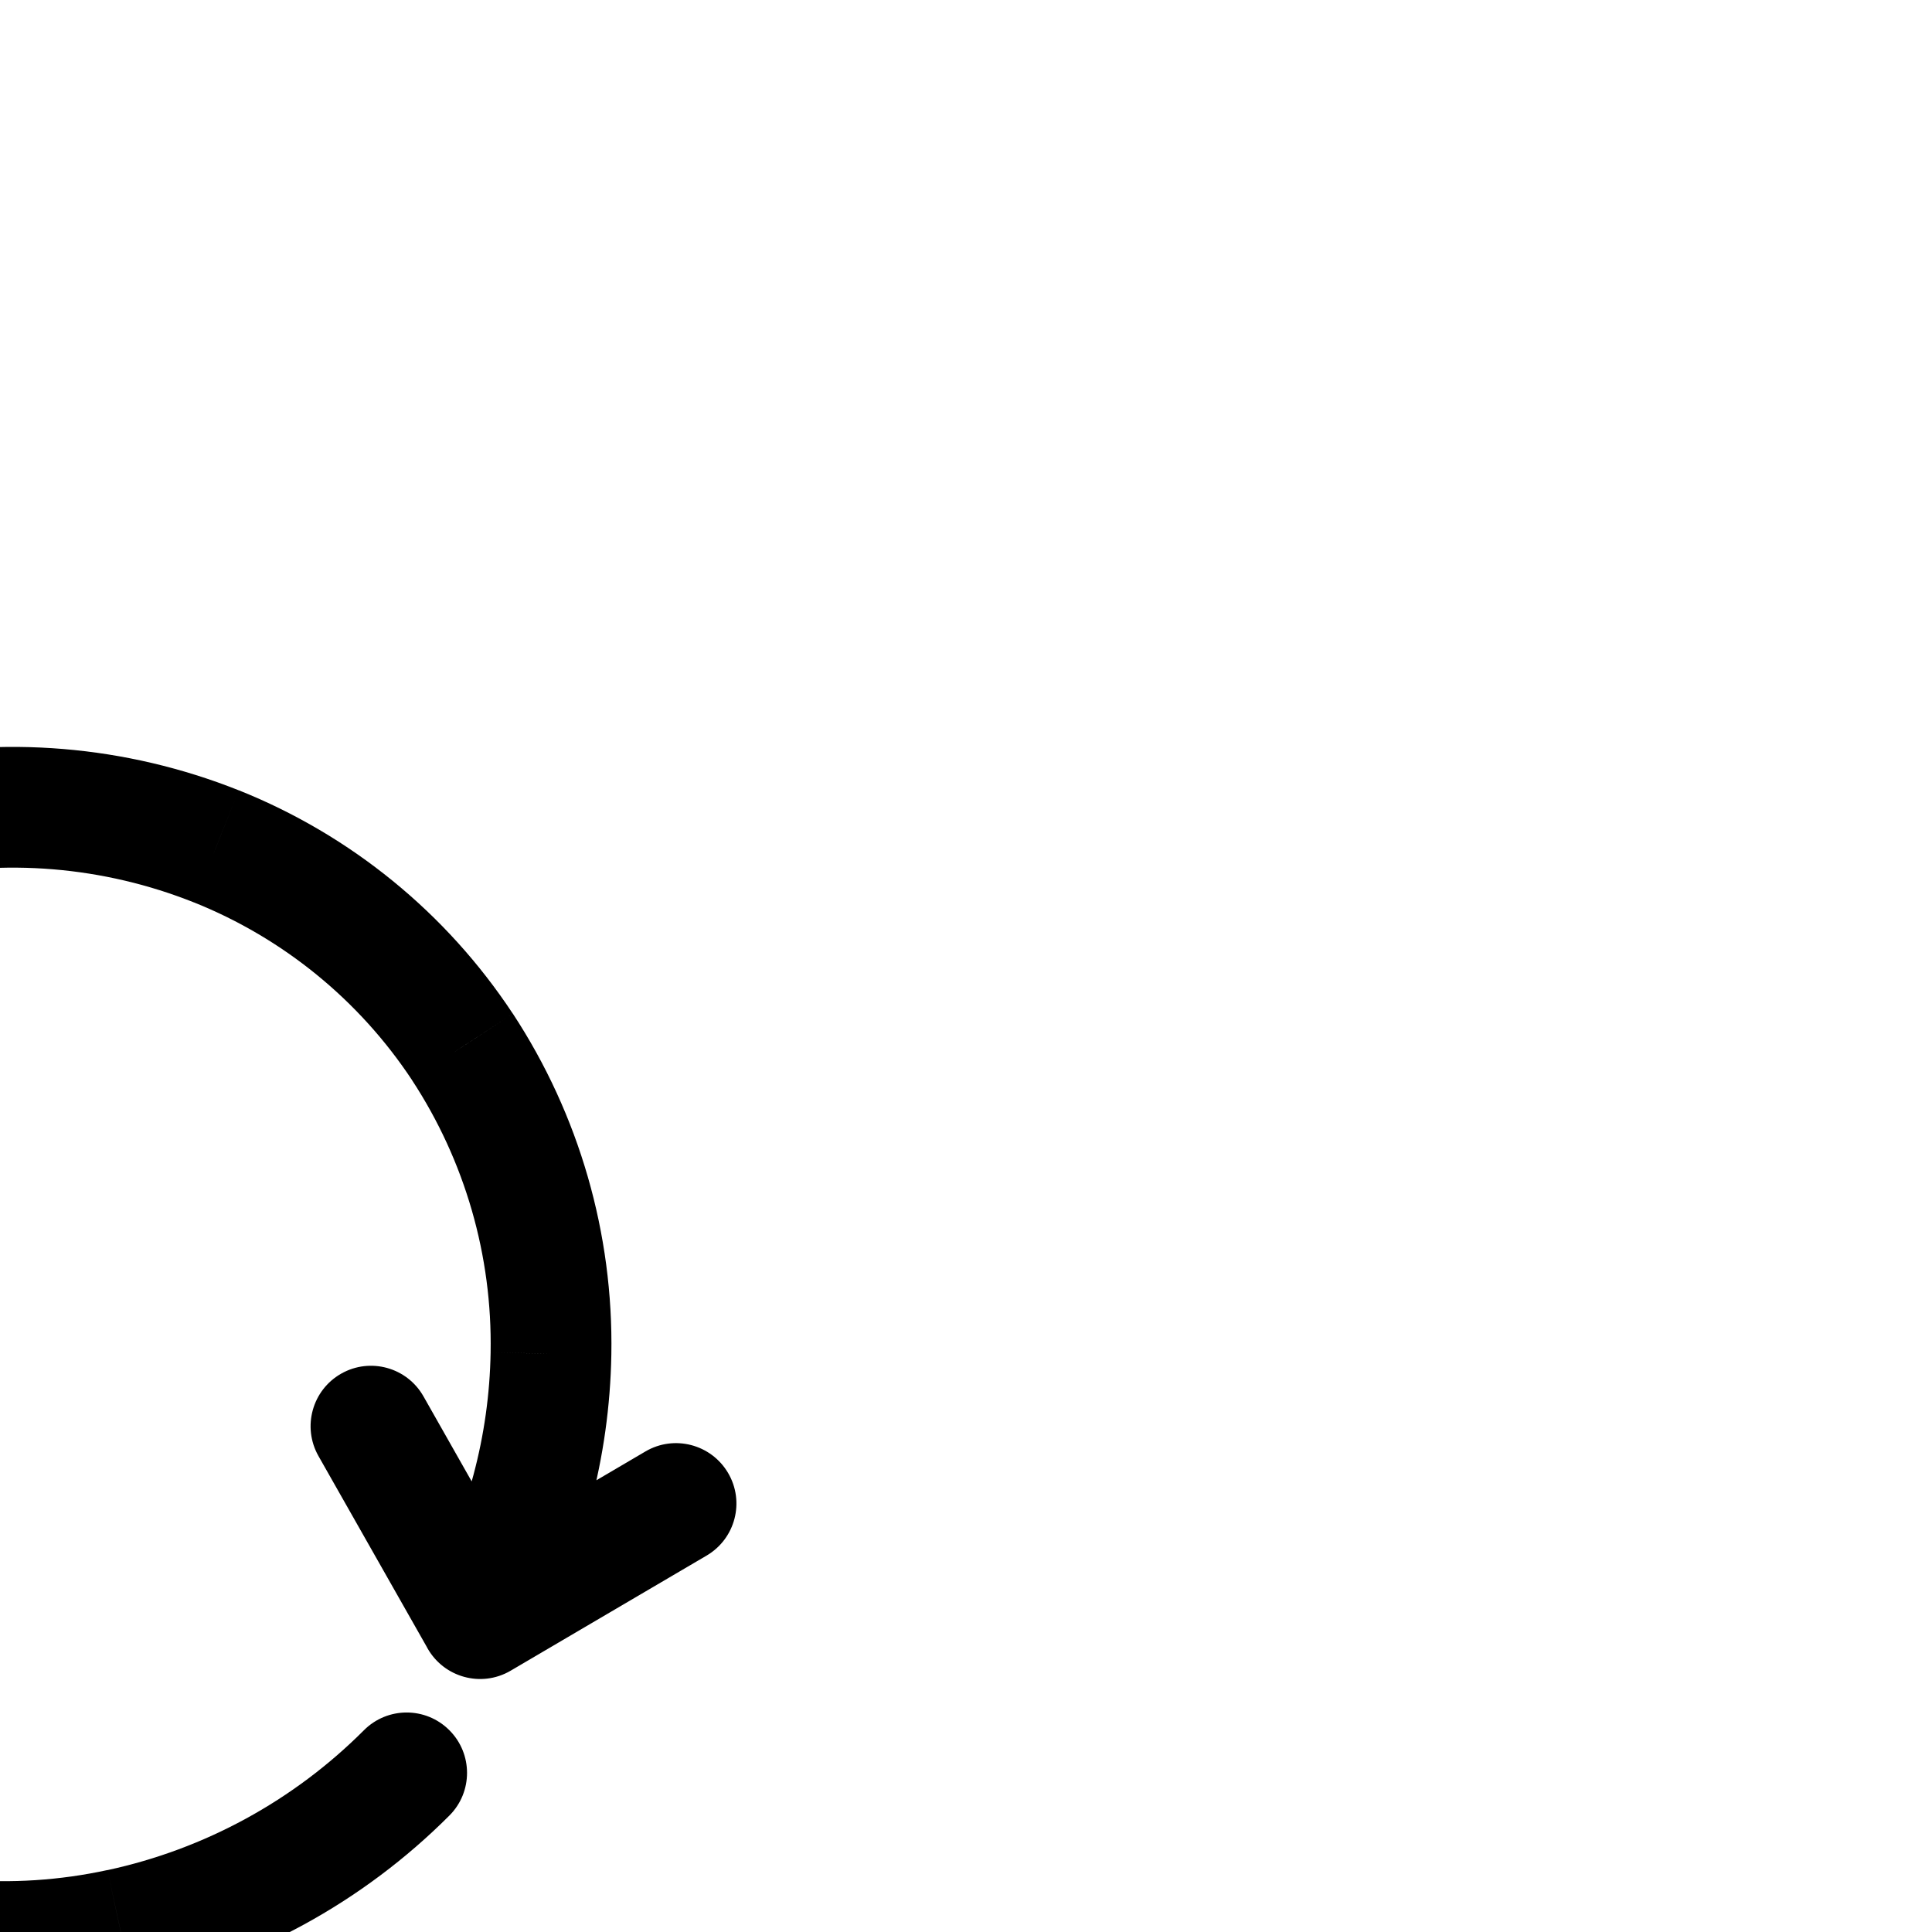 <svg width="64px" height="64px" viewBox="0 0 24 24" fill="none" xmlns="http://www.w3.org/2000/svg" transform="rotate(45)">
            <g id="SVGRepo_bgCarrier" stroke-width="0"></g>
            <g id="SVGRepo_tracerCarrier" stroke-linecap="round" stroke-linejoin="round"></g>
            <g id="SVGRepo_iconCarrier"> 
                <path d="M4.395 12.001C4.395
                  12.416 4.732 12.751 5.146
                  12.751C5.56 12.75 5.895 
                  12.414 5.895 12L4.395 
                  12.001ZM6.289 8.112L6.919
                  8.518L6.92 8.518L6.289
                  8.112ZM9.335 5.534L9.04
                  4.844L9.039 4.845L9.335
                  5.534ZM13.256 5.134L13.409
                  4.399L13.406 4.399L13.256
                  5.134ZM16.73 7.051L16.19
                  7.571L16.191 7.572L16.73
                  7.051ZM17.714 10.208C17.829
                  10.606 18.244 10.836 18.642
                  10.721C19.04 10.607 19.27
                  10.191 19.156 9.793L17.714
                  10.208ZM17.709 9.812C17.605
                  10.213 17.846 10.622 18.246
                  10.726C18.647 10.831 19.057
                  10.59 19.161 10.189L17.709
                  9.812ZM19.871 7.457C19.975
                  7.056 19.735 6.647 19.334
                  6.543C18.933 6.439 18.523
                  6.679 18.419 7.08L19.871
                  7.457ZM18.235 10.723C18.634
                  10.834 19.048 10.6 19.158
                  10.2C19.268 9.801 19.034
                  9.388 18.635 9.278L18.235
                  10.723ZM15.986 8.546C15.586
                  8.435 15.173 8.67 15.063
                  9.069C14.953 9.468 15.187
                  9.881 15.586 9.992L15.986
                  8.546ZM19.895 12C19.895
                  11.586 19.558 11.25 19.144
                  11.251C18.73 11.251 18.395
                  11.587 18.395 12.001L19.895
                  12ZM18.001 15.89L17.371
                  15.483L17.37 15.483L18.001
                  15.89ZM14.955 18.468L15.251
                  19.157L15.251 19.157L14.955
                  18.468ZM11.034 18.868L10.882
                  19.602L10.884 19.602L11.034
                  18.868ZM7.56 16.951L8.1
                  16.43L8.099 16.43L7.56
                  16.951ZM6.576 13.793C6.461
                  13.395 6.046 13.165 5.648
                  13.28C5.25 13.394 5.02
                  13.81 5.134 14.208L6.576 13.793ZM6.581 14.189C6.685 13.788 6.445 13.379 6.044 13.275C5.643 13.171 5.233 13.411 5.129 13.812L6.581 14.189ZM4.419 16.544C4.315 16.945 4.555 17.354 4.956 17.459C5.357 17.563 5.767 17.322 5.871 16.921L4.419 16.544ZM6.055 13.278C5.656 13.167 5.242 13.402 5.132 13.801C5.022 14.2 5.256 14.613 5.655 14.723L6.055 13.278ZM8.304 15.456C8.704 15.566 9.117 15.332 9.227 14.932C9.337 14.533 9.103 14.12 8.704 14.01L8.304 15.456ZM5.895 12C5.894 10.765 6.249 9.556 6.919 8.518L5.659 7.705C4.832 8.985 4.394 10.477 4.395 12.001L5.895 12ZM6.92 8.518C7.575 7.5 8.519 6.701 9.631 6.223L9.039 4.845C7.653 5.441 6.476 6.437 5.659 7.705L6.92 8.518ZM9.63 6.223C10.726 5.754 11.938 5.63 13.106 5.868L13.406 4.399C11.939 4.099 10.416 4.254 9.04 4.844L9.63 6.223ZM13.104 5.868C14.28 6.112 15.356 6.706 16.19 7.571L17.27 6.53C16.226 5.448 14.881 4.705 13.409 4.399L13.104 5.868ZM16.191 7.572C16.907 8.313 17.43 9.218 17.714 10.208L19.156 9.793C18.803 8.568 18.156 7.447 17.269 6.529L16.191 7.572ZM19.161 10.189L19.871 7.457L18.419 7.08L17.709 9.812L19.161 10.189ZM18.635 9.278L15.986 8.546L15.586 9.992L18.235 10.723L18.635 9.278ZM18.395 12.001C18.396 13.236 18.041 14.445 17.371 15.483L18.631 16.296C19.458 15.016 19.896 13.524 19.895 12L18.395 12.001ZM17.37 15.483C16.715 16.501 15.771 17.3 14.659 17.779L15.251 19.157C16.637 18.56 17.814 17.564 18.631 16.296L17.37 15.483ZM14.66 17.778C13.564 18.248 12.352 18.371 11.184 18.133L10.884 19.602C12.351 19.902 13.874 19.747 15.251 19.157L14.66 17.778ZM11.187 18.133C10.01 17.889 8.934 17.295 8.1 16.43L7.02 17.471C8.064 18.554 9.409 19.296 10.882 19.602L11.187 18.133ZM8.099 16.43C7.384 15.689 6.86 14.784 6.576 13.793L5.134 14.208C5.487 15.434 6.134 16.555 7.021 17.472L8.099 16.43ZM5.129 13.812L4.419 16.544L5.871 16.921L6.581 14.189L5.129 13.812ZM5.655 14.723L8.304 15.456L8.704 14.01L6.055 13.278L5.655 14.723Z" fill="#000000">
            </path> 
            </g>
        </svg>